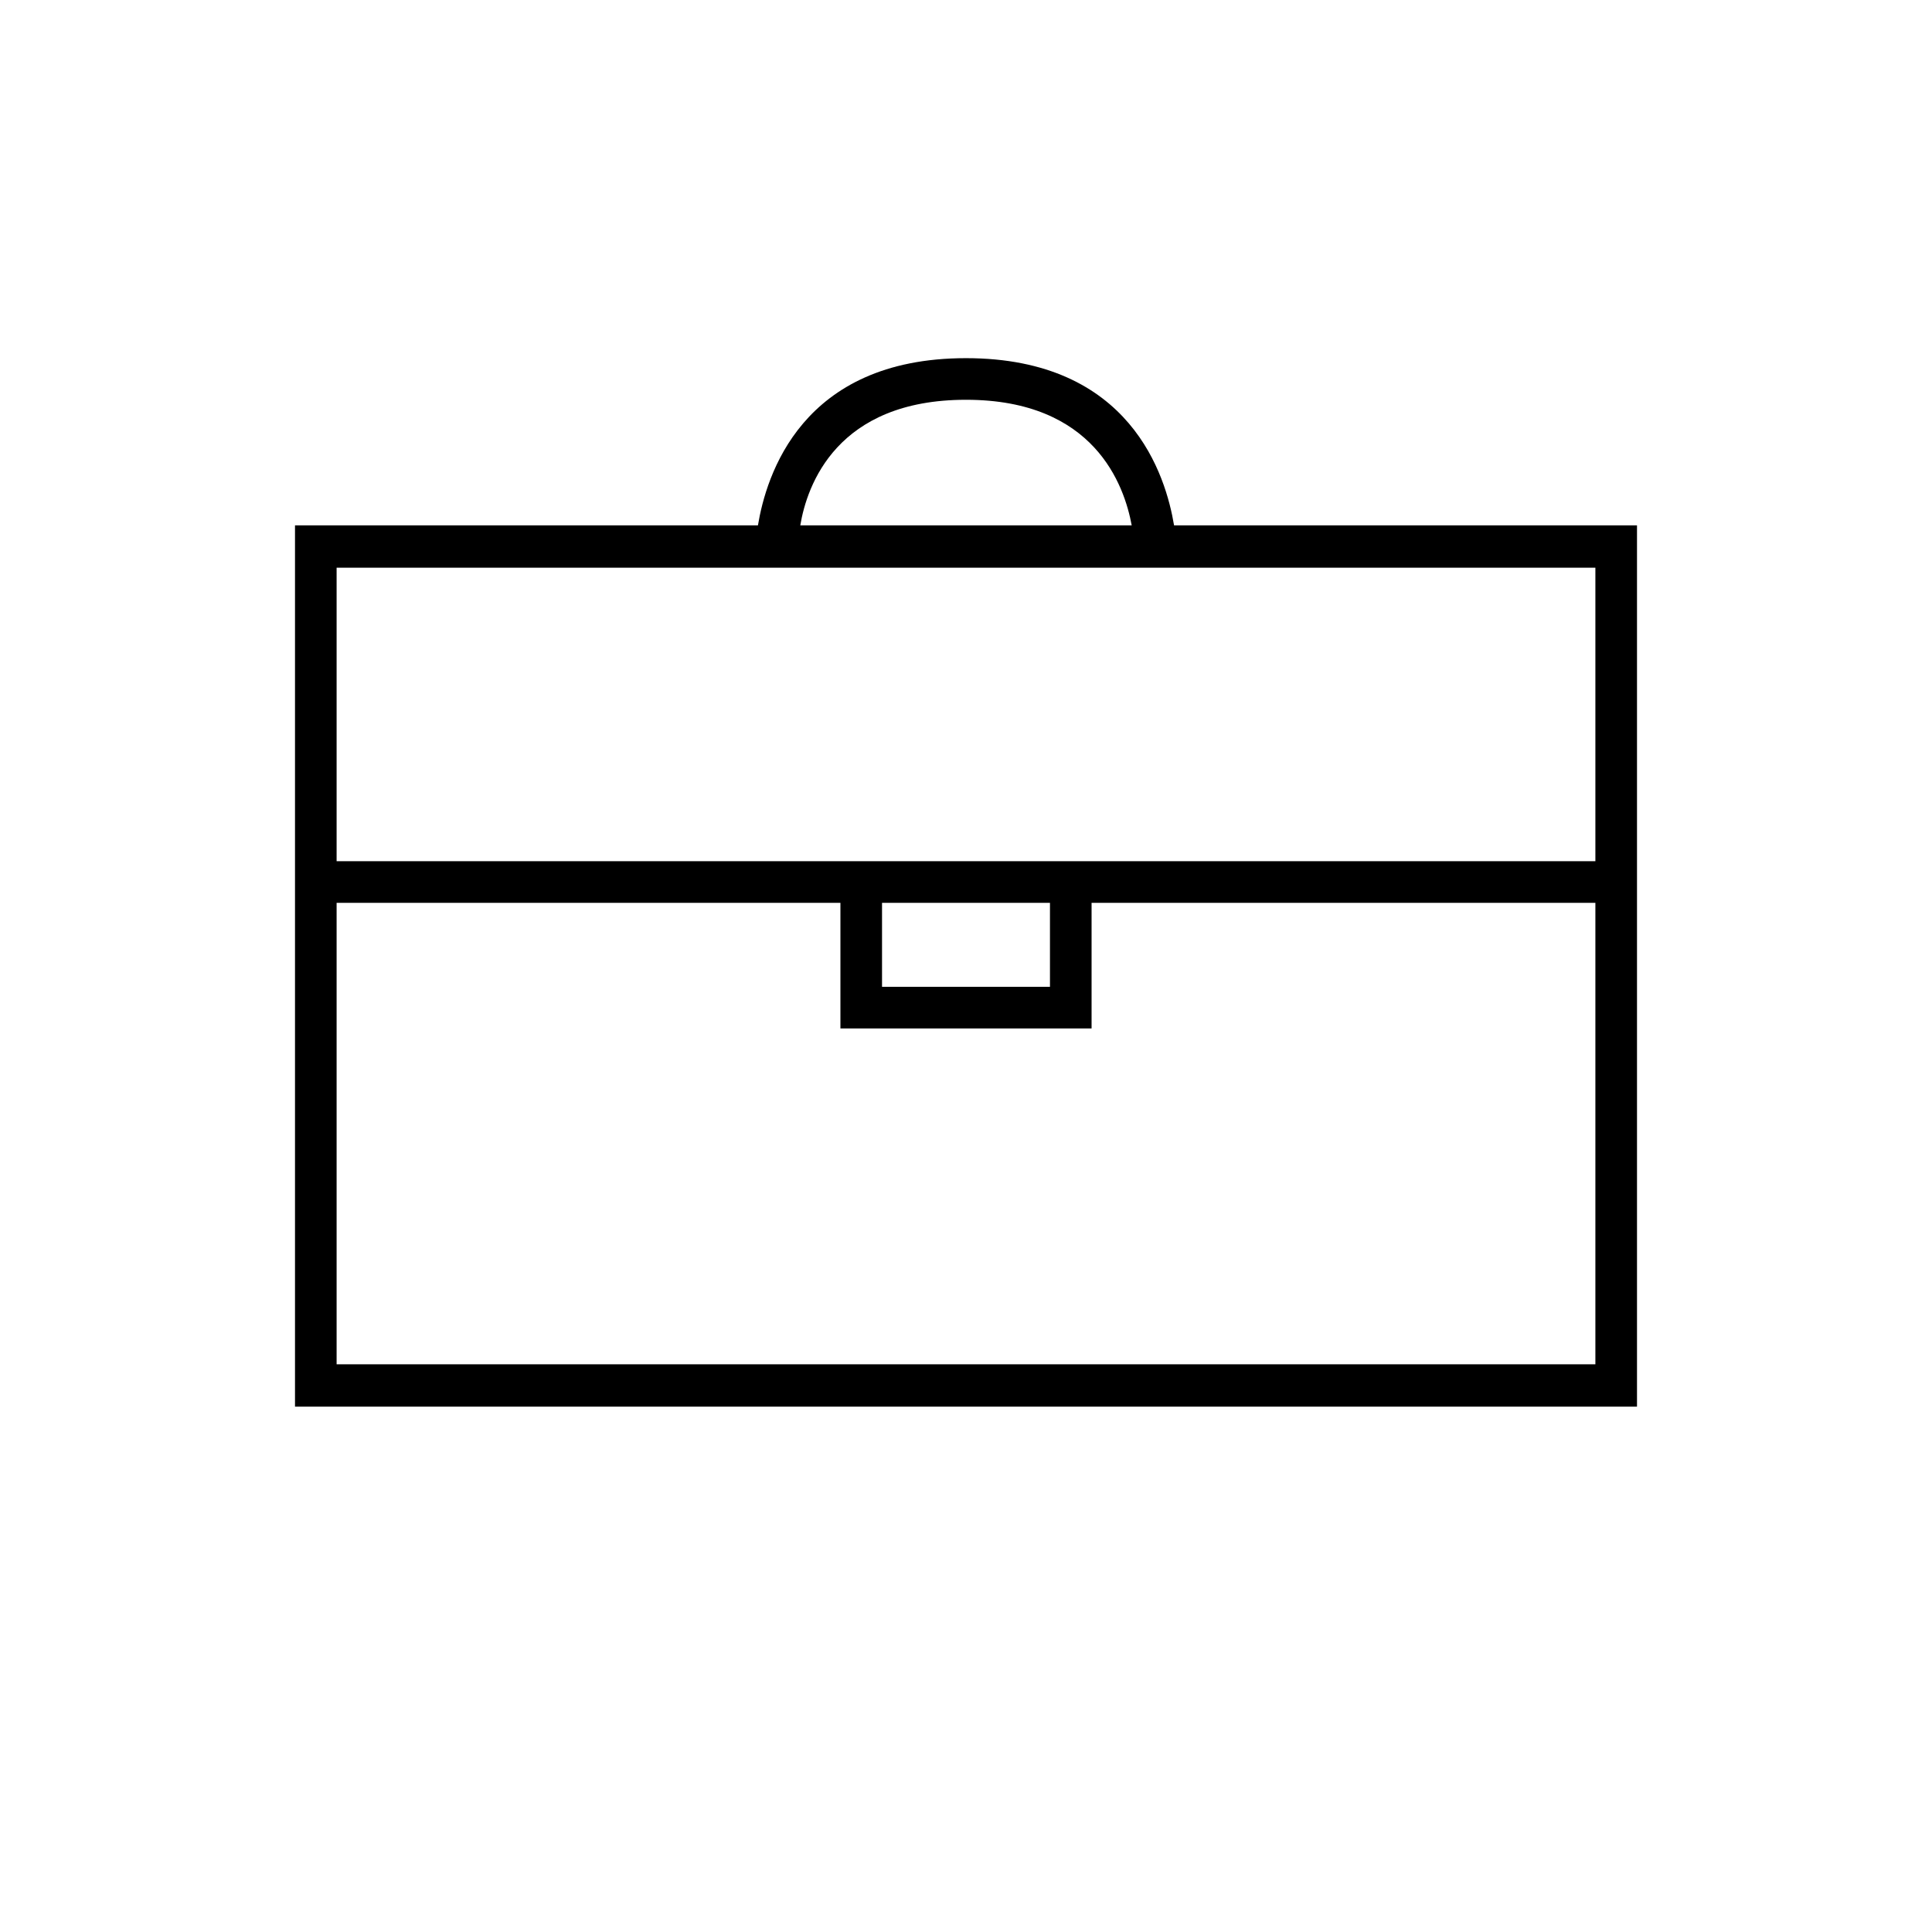 <?xml version="1.0" encoding="UTF-8"?>
<!DOCTYPE svg PUBLIC "-//W3C//DTD SVG 1.1//EN" "http://www.w3.org/Graphics/SVG/1.1/DTD/svg11.dtd">
<!-- Creator: CorelDRAW X7 -->
<svg xmlns="http://www.w3.org/2000/svg" xml:space="preserve" width="100%" height="100%" version="1.1" style="shape-rendering:geometricPrecision; text-rendering:geometricPrecision; image-rendering:optimizeQuality; fill-rule:evenodd; clip-rule:evenodd"
viewBox="0 0 2600 2600"
 xmlns:xlink="http://www.w3.org/1999/xlink">
 <defs>
  <style type="text/css">
   <![CDATA[
    .fil0 {fill:none}
    .fil1 {fill:black}
   ]]>
  </style>
 </defs>
 <g id="Layer_x0020_1">
  <g id="_2724844960832">
   <rect class="fil0" width="2600" height="2600"/>
   <path class="fil1" d="M2203 707l-623 0c-11,-66 -58,-225 -280,-225 -222,0 -269,159 -280,225l-623 0 0 1186 1806 0 0 -1186zm-903 -169c173,0 213,115 223,169l-446 0c9,-54 49,-169 223,-169zm847 226l0 395 -1694 0 0 -395 1694 0zm-960 451l226 0 0 113 -226 0 0 -113zm-734 621l0 -621 678 0 0 169 338 0 0 -169 678 0 0 621 -1694 0z"/>
  </g>
 </g>
</svg>
